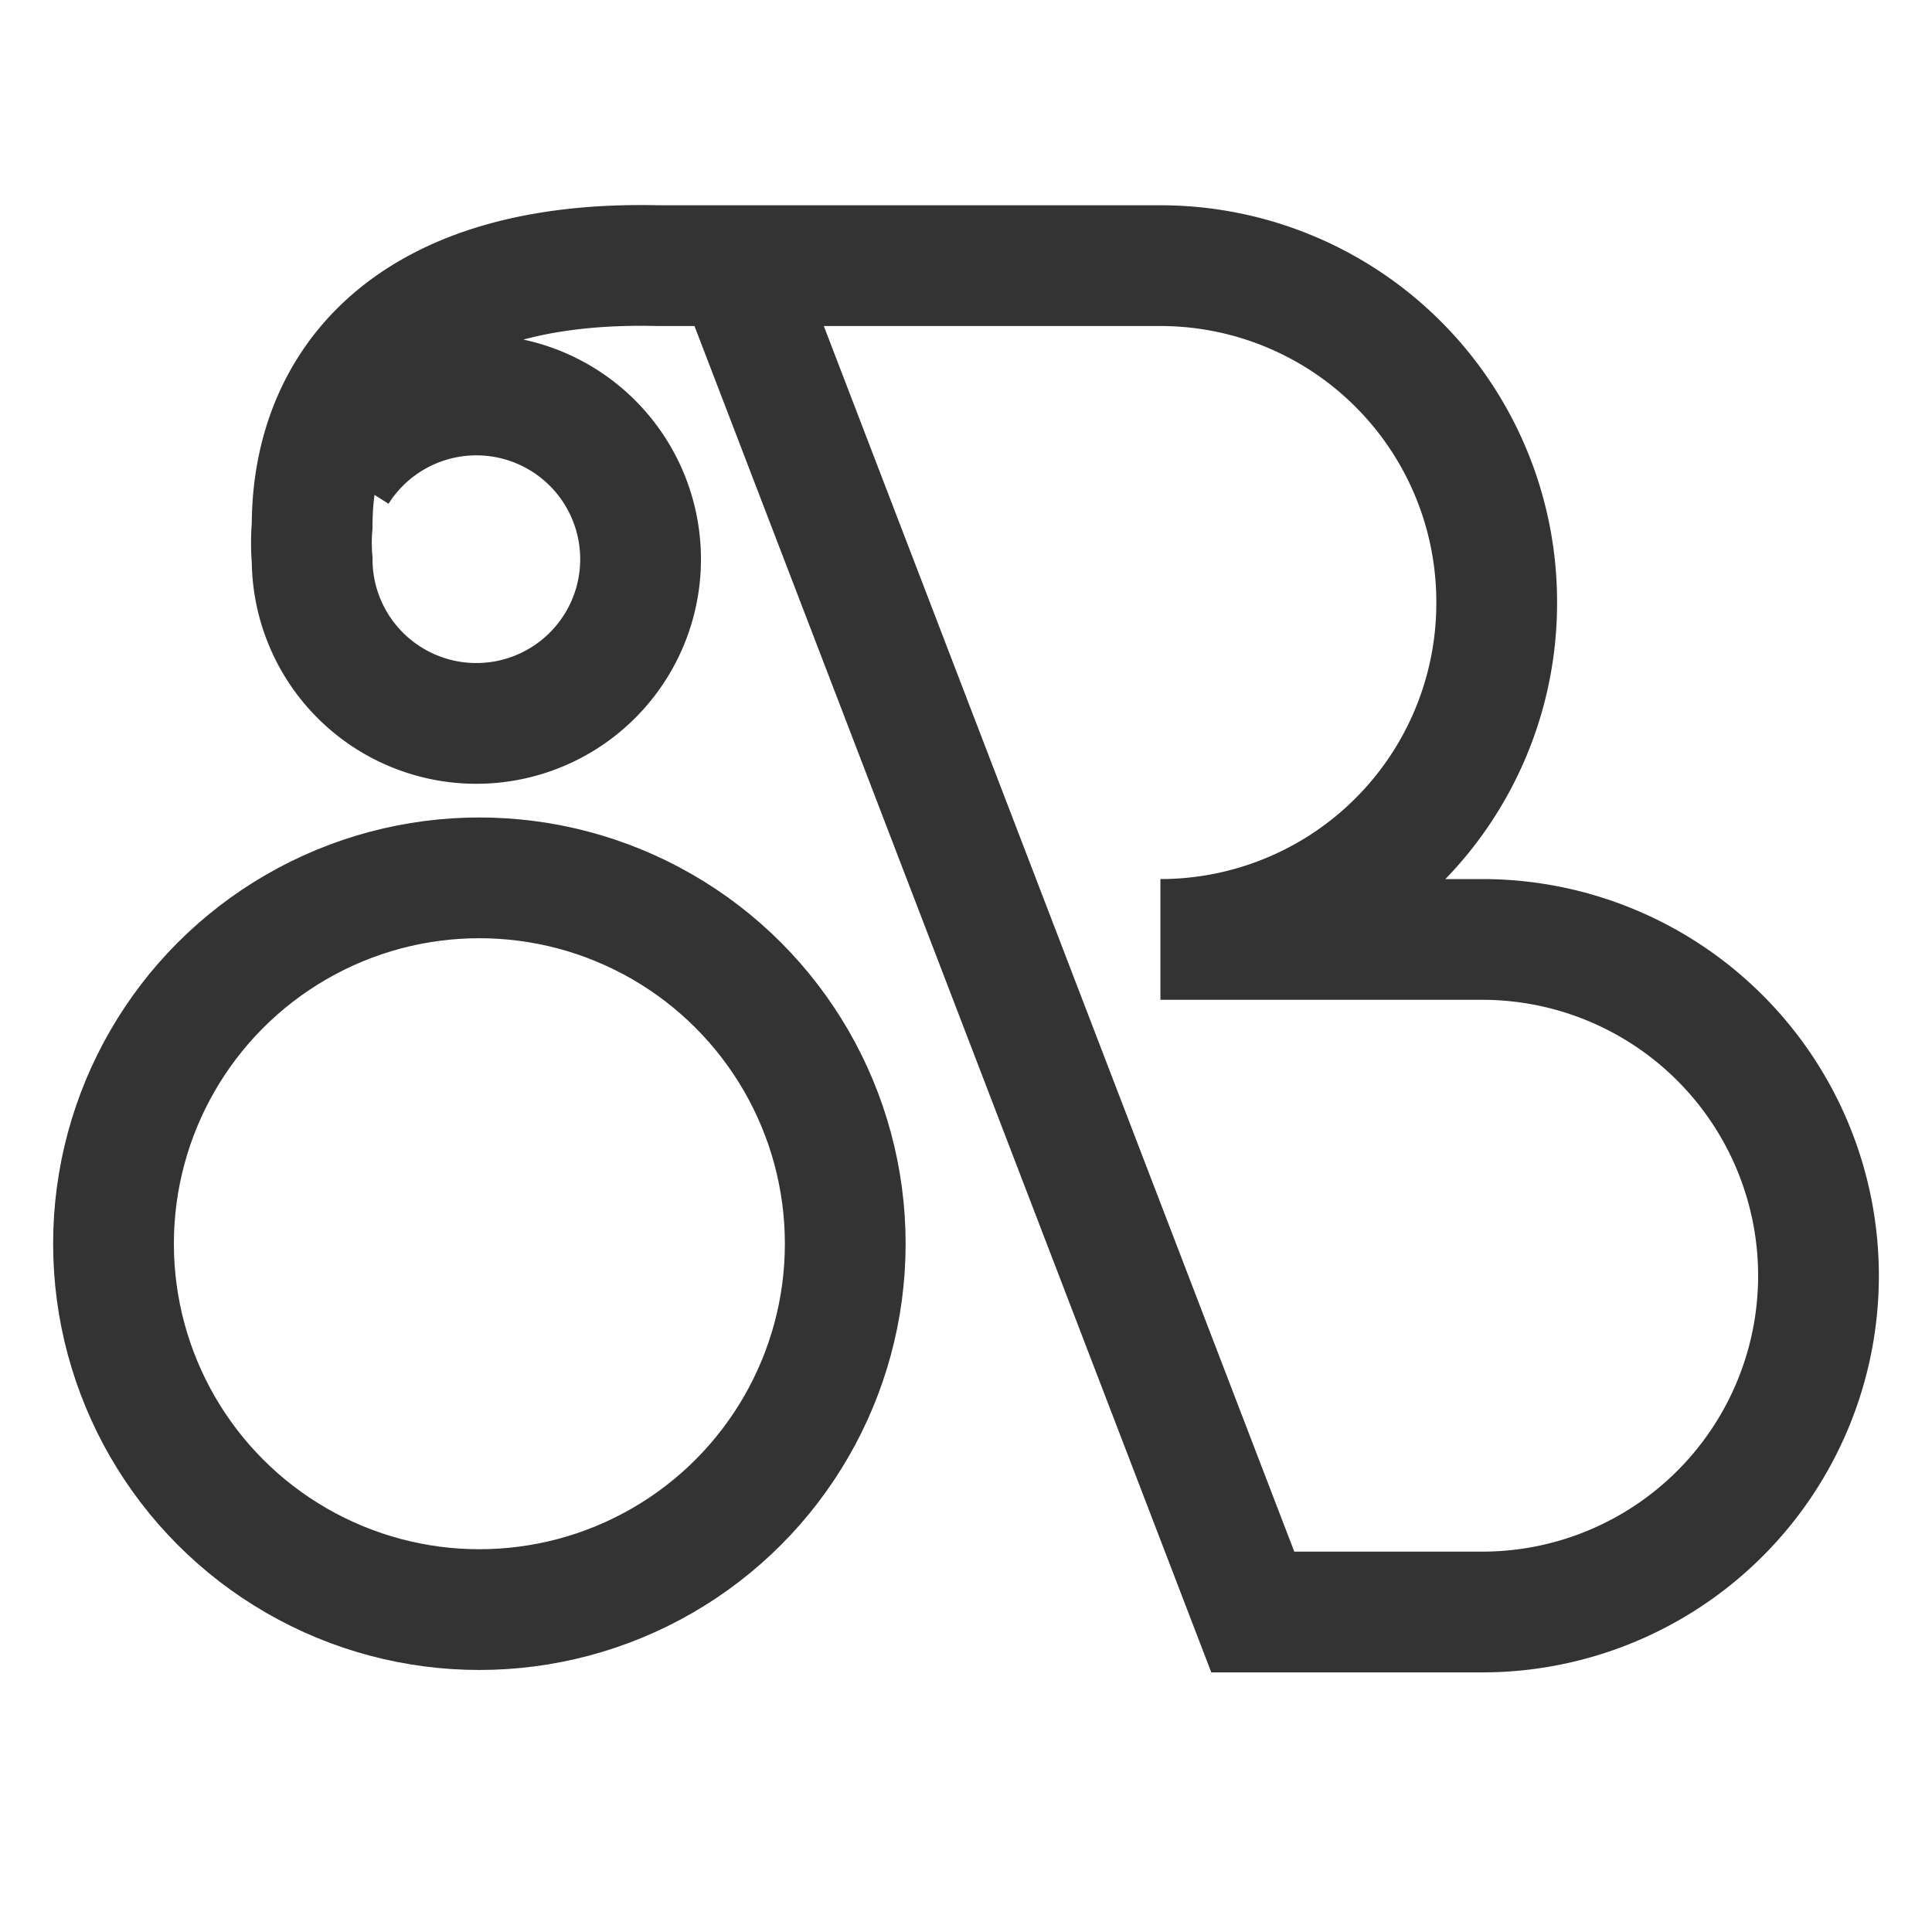 <svg xmlns="http://www.w3.org/2000/svg" viewBox="0 0 32 32"><circle cx="7.94" cy="20.6" r="6.06" fill="none" stroke="#333" stroke-miterlimit="10" stroke-width="2"/><path d="M5.59,7.81a2.72,2.72,0,1,1-.42,1.46,3.26,3.26,0,0,1,0-.56h0c0-2.38,1.63-4.41,5.73-4.31h8.29A5.57,5.57,0,0,1,24.79,10h0a5.57,5.57,0,0,1-5.57,5.56h5.34a5.57,5.57,0,0,1,5.56,5.57h0a5.57,5.57,0,0,1-5.56,5.57H20.75L12.19,4.4h0" fill="none" stroke="#333" stroke-miterlimit="10" stroke-width="2"/></svg>